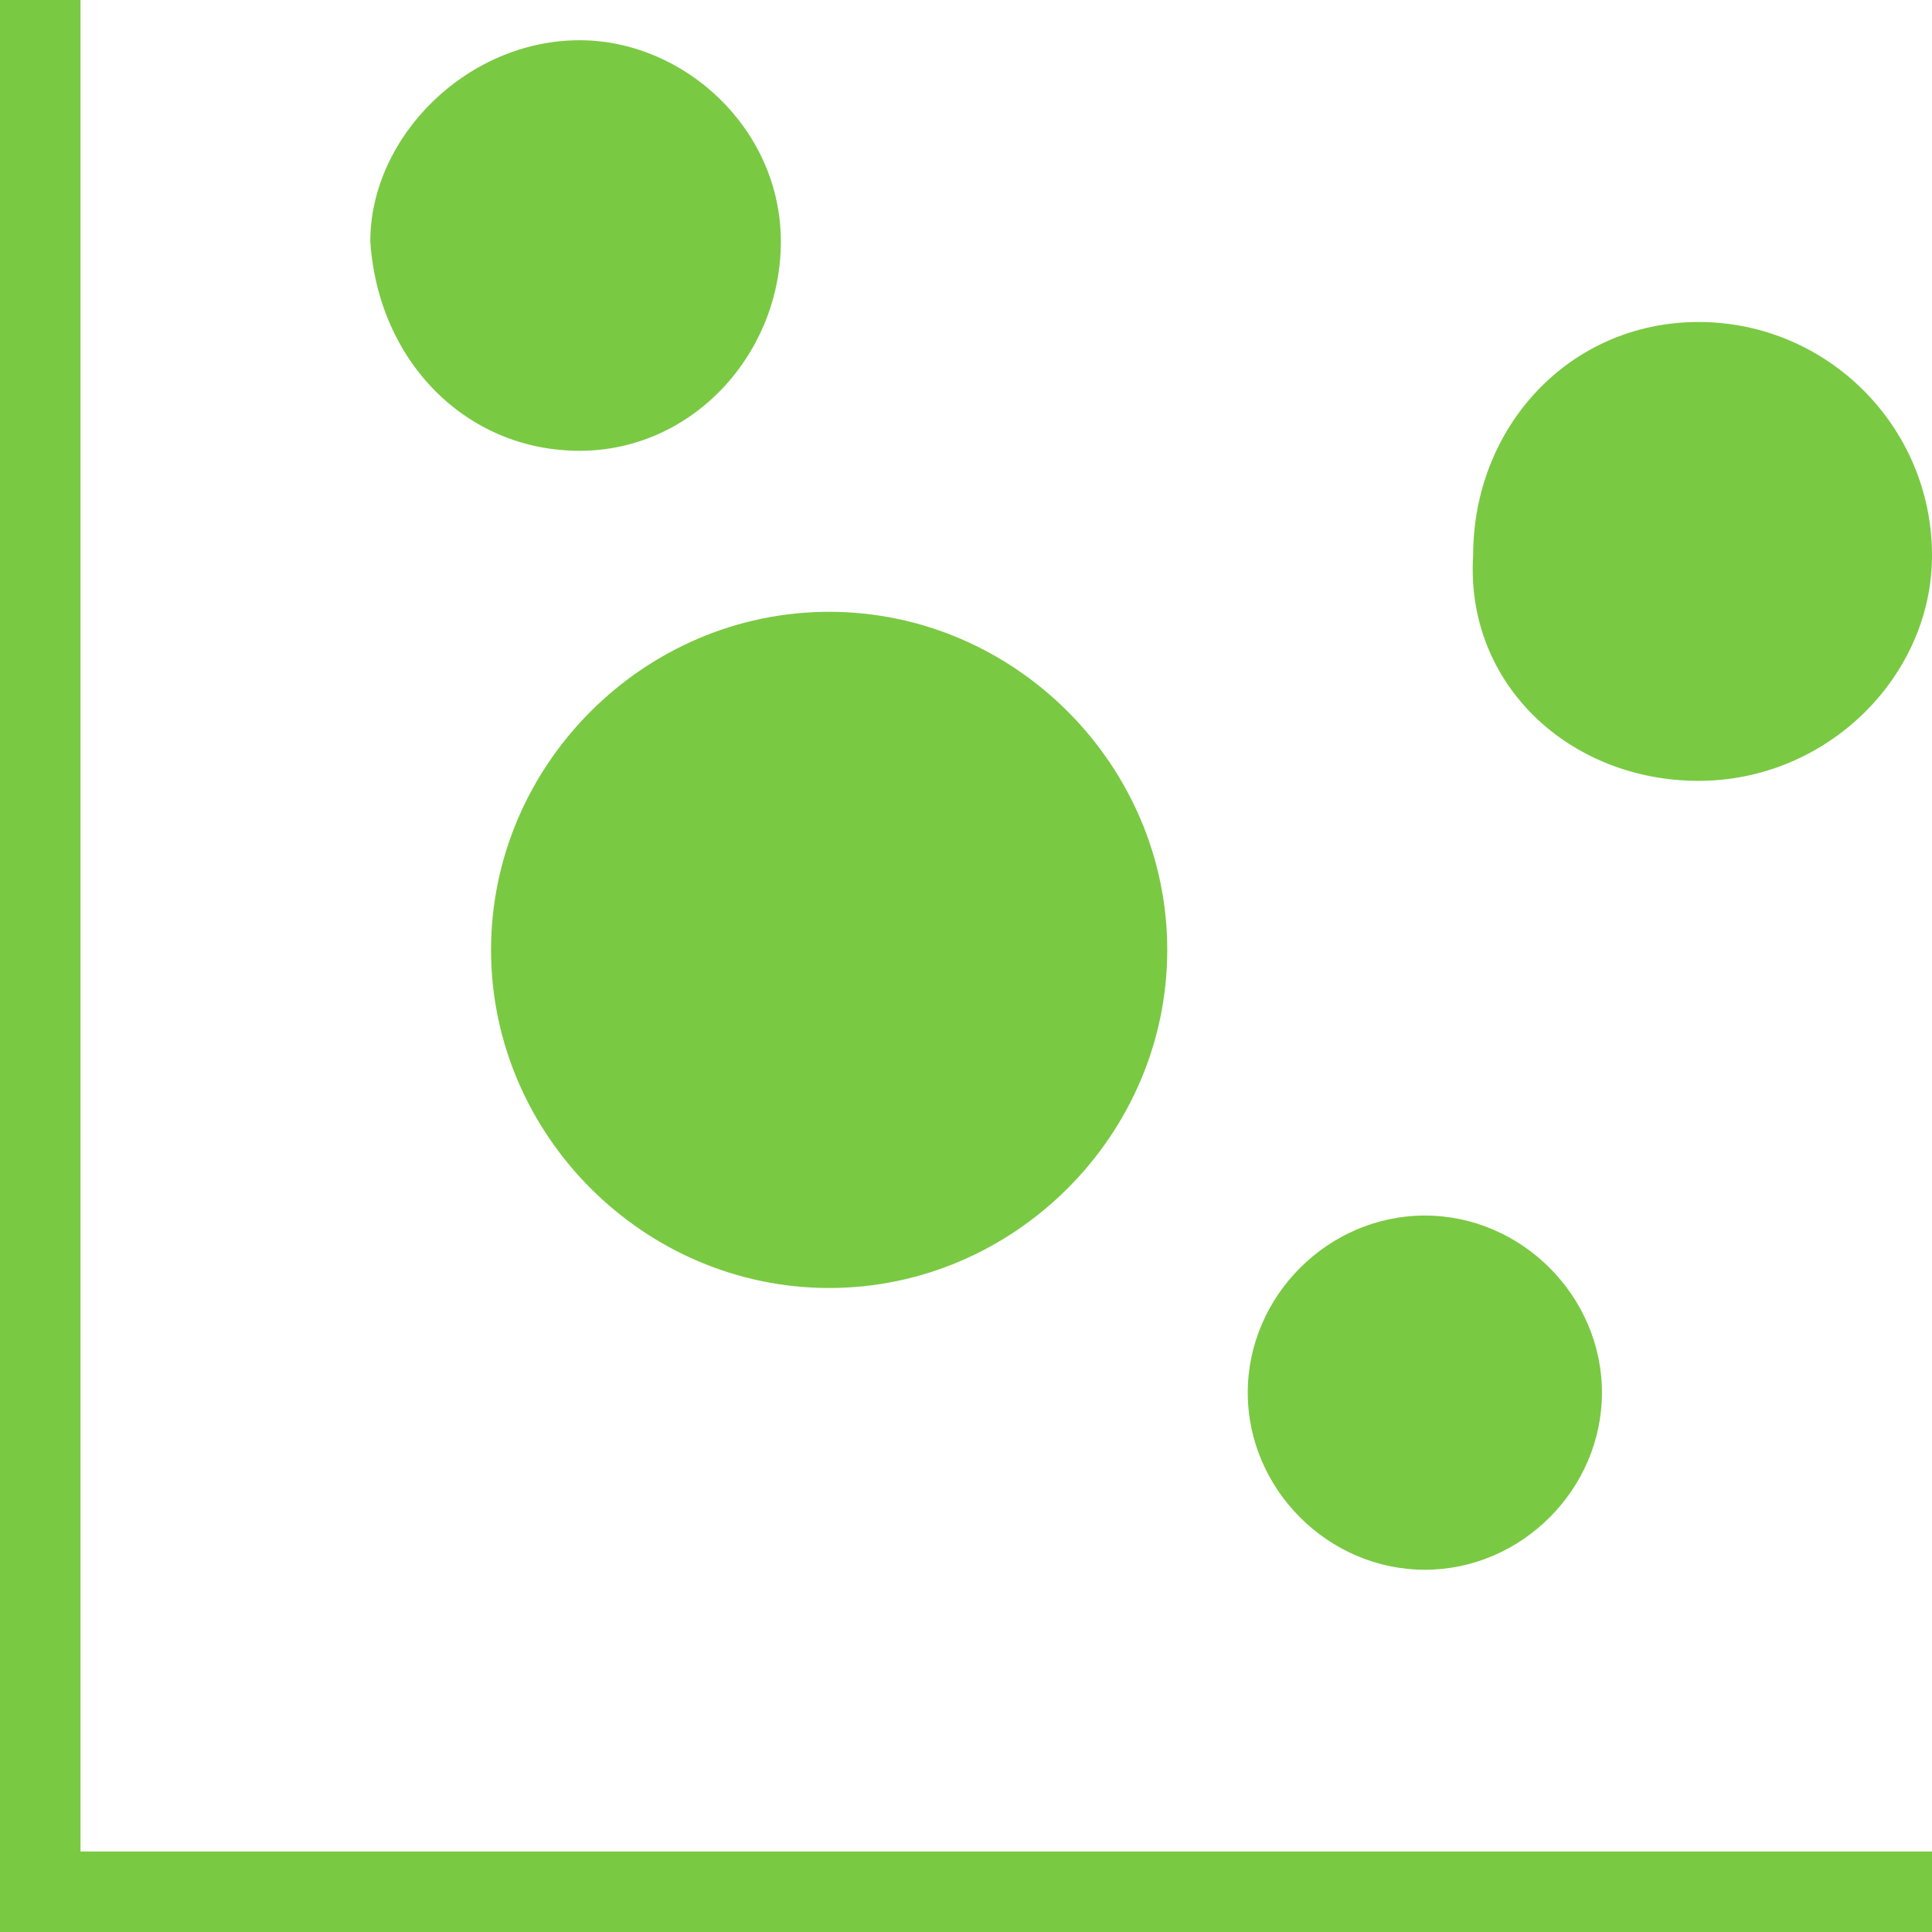<?xml version="1.0" encoding="utf-8"?>
<!-- Generator: Adobe Illustrator 23.0.2, SVG Export Plug-In . SVG Version: 6.00 Build 0)  -->
<svg version="1.1" id="Layer_3" xmlns="http://www.w3.org/2000/svg" xmlns:xlink="http://www.w3.org/1999/xlink" x="0px" y="0px"
	 viewBox="0 0 24 24" style="enable-background:new 0 0 24 24;" xml:space="preserve">
<style type="text/css">
	.st0{fill:#7AC943;}
</style>
<polygon class="st0" points="1,23 1,0 0,0 0,24 24,24 24,23 "/>
<path class="st0" d="M21.1,9.7c1.6,0,2.9-1.3,2.9-2.8C24,5.3,22.7,4,21.1,4s-2.8,1.3-2.8,2.9C18.2,8.5,19.5,9.7,21.1,9.7z"/>
<path class="st0" d="M17.7,19.5c1.2,0,2.2-1,2.2-2.2s-1-2.2-2.2-2.2s-2.2,1-2.2,2.2C15.5,18.5,16.5,19.5,17.7,19.5z"/>
<path class="st0" d="M6.1,11.8c0,2.3,1.9,4.2,4.2,4.2s4.2-1.9,4.2-4.2s-1.9-4.2-4.2-4.2C8,7.6,6.1,9.5,6.1,11.8z"/>
<path class="st0" d="M7.2,5.6c1.4,0,2.5-1.2,2.5-2.6S8.5,0.5,7.2,0.5C5.8,0.5,4.6,1.7,4.6,3C4.7,4.5,5.8,5.6,7.2,5.6z"/>
</svg>
